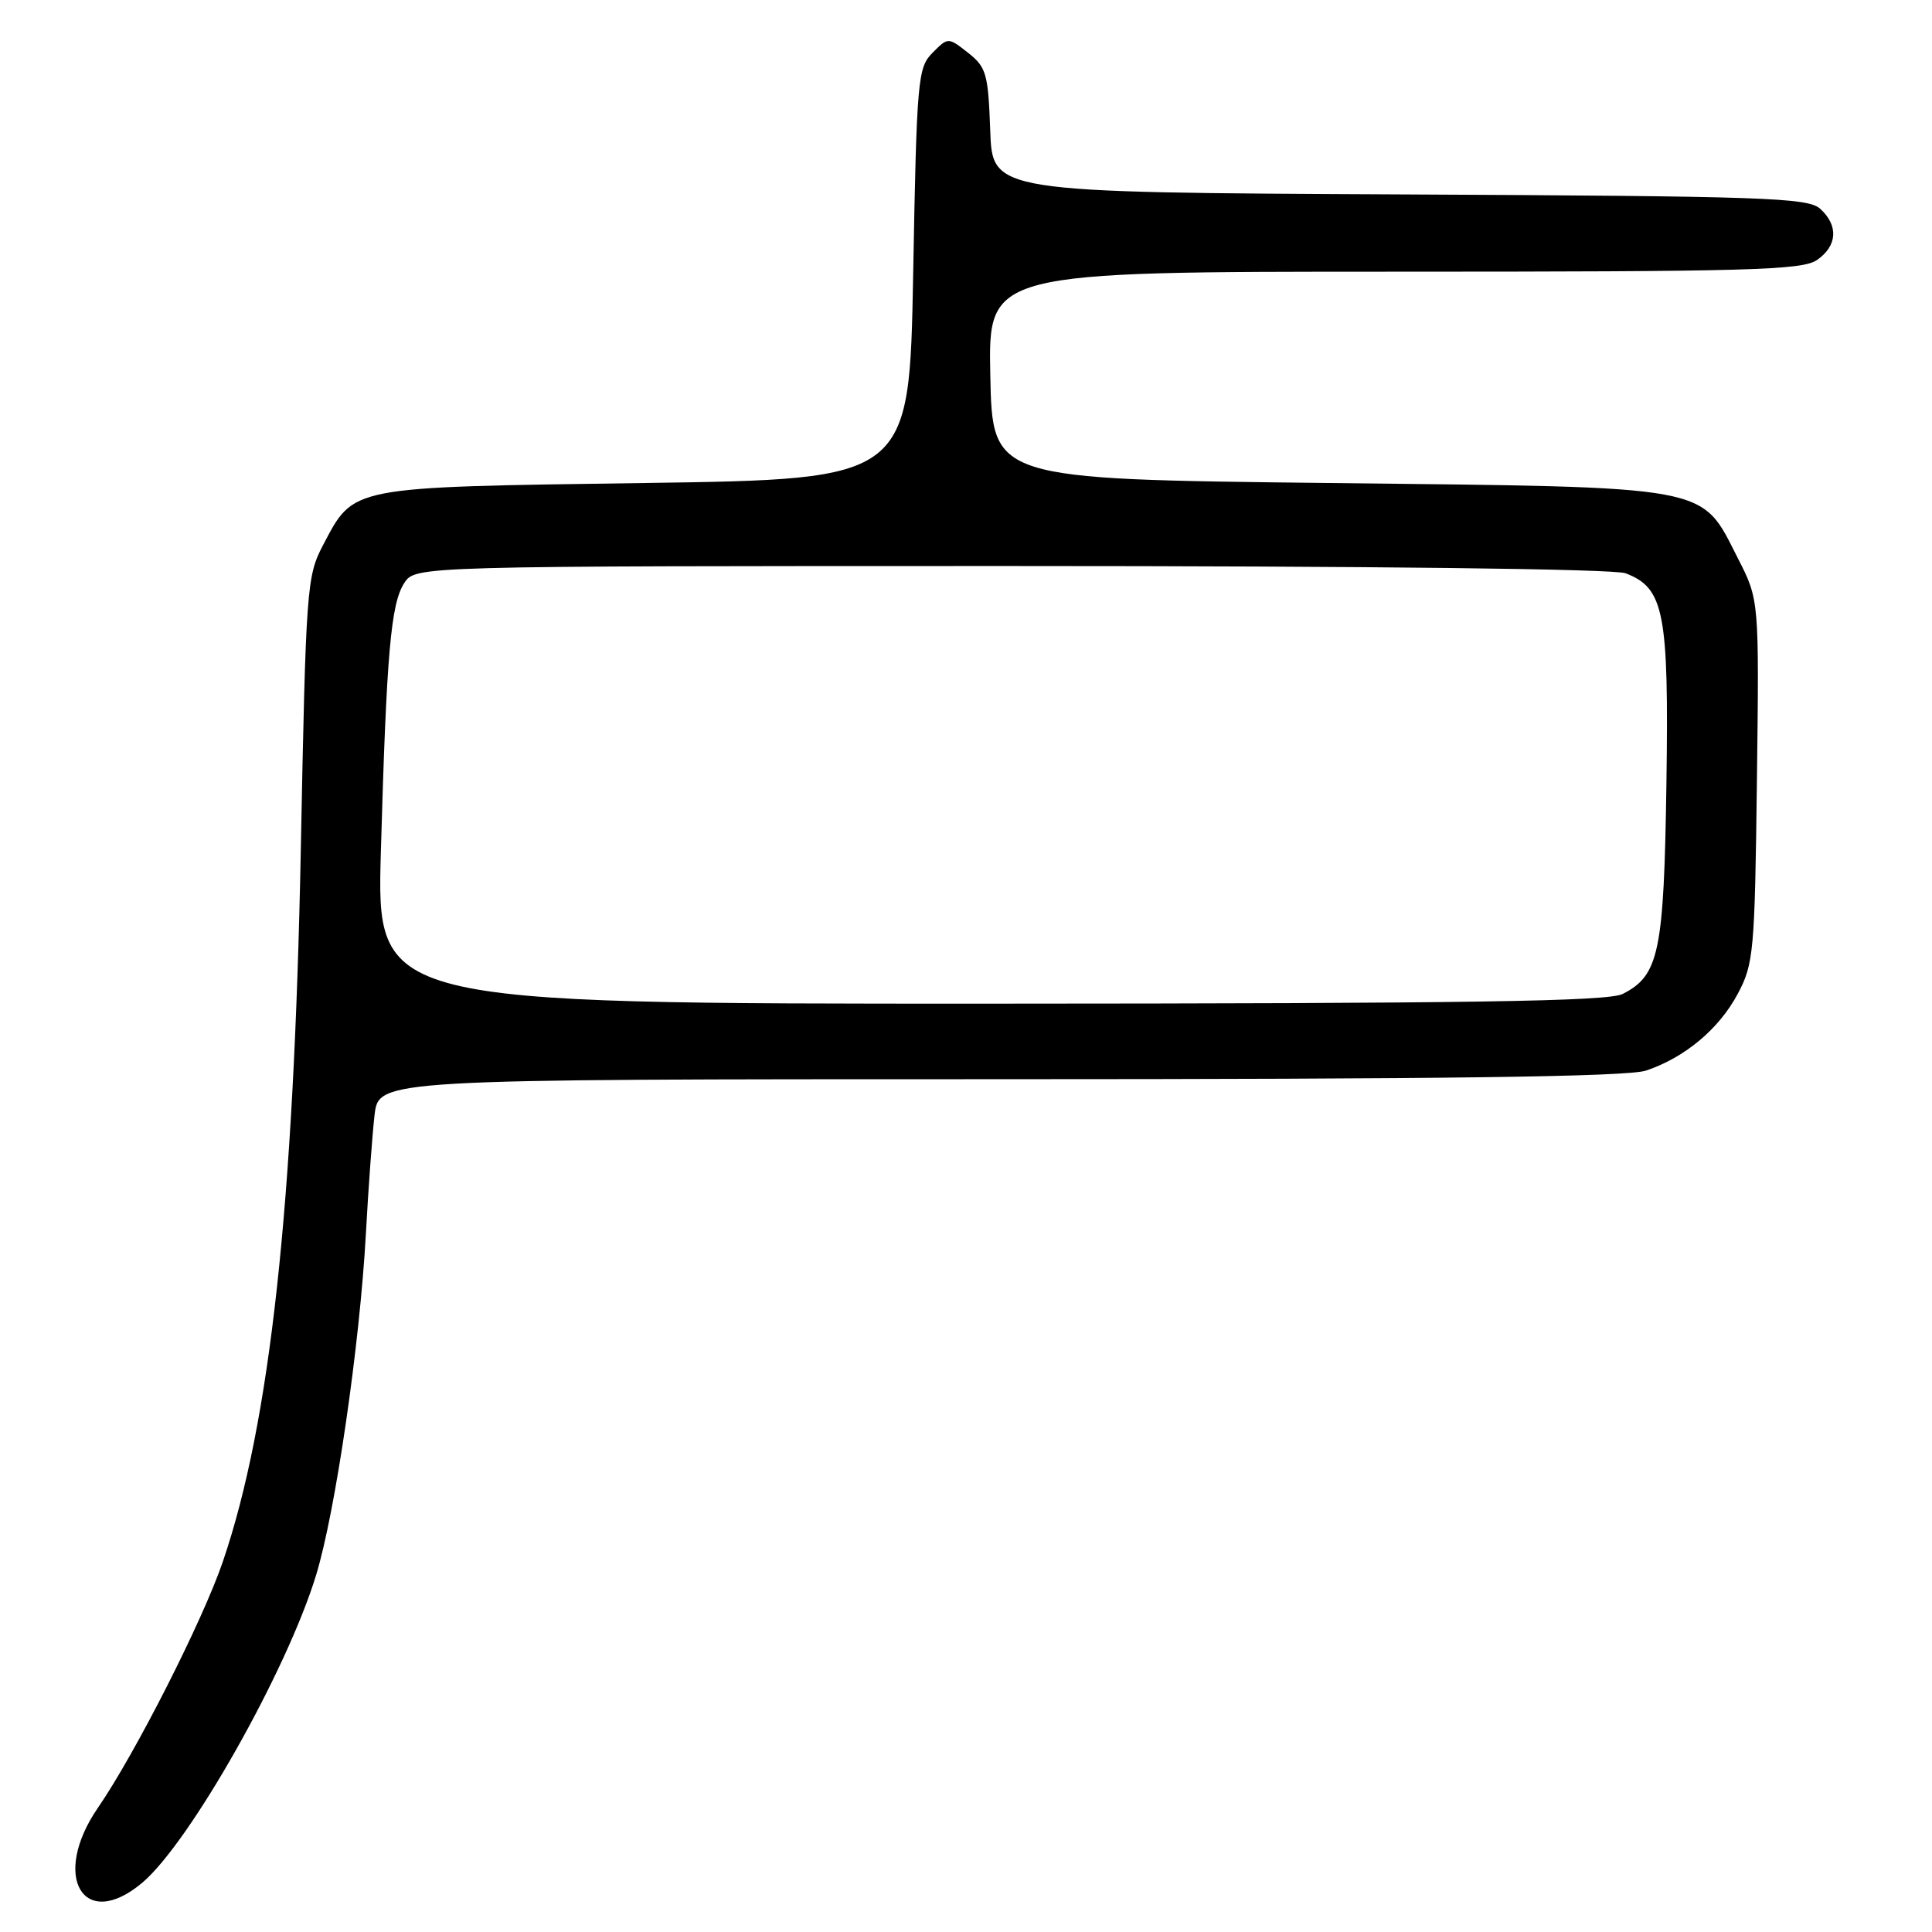 <?xml version="1.0" encoding="UTF-8" standalone="no"?>
<!DOCTYPE svg PUBLIC "-//W3C//DTD SVG 1.1//EN" "http://www.w3.org/Graphics/SVG/1.1/DTD/svg11.dtd" >
<svg xmlns="http://www.w3.org/2000/svg" xmlns:xlink="http://www.w3.org/1999/xlink" version="1.1" viewBox="0 0 256 256">
 <g >
 <path fill="currentColor"
d=" M 18.84 249.48 C 25.14 244.18 38.02 221.40 41.89 208.69 C 44.45 200.30 47.67 178.23 48.48 163.50 C 48.81 157.45 49.33 150.36 49.63 147.75 C 50.19 143.00 50.19 143.00 132.44 143.00 C 191.28 143.00 215.67 142.68 218.10 141.86 C 223.24 140.14 227.77 136.36 230.26 131.69 C 232.37 127.74 232.52 126.14 232.80 103.50 C 233.10 79.50 233.10 79.50 230.30 74.02 C 225.28 64.18 227.41 64.58 176.00 64.00 C 131.50 63.50 131.50 63.50 131.22 49.75 C 130.94 36.00 130.94 36.00 184.75 36.00 C 231.83 36.00 238.83 35.81 240.78 34.44 C 243.47 32.56 243.63 29.88 241.18 27.66 C 239.55 26.19 233.87 25.99 185.43 25.76 C 131.50 25.50 131.50 25.50 131.21 17.29 C 130.94 9.78 130.70 8.91 128.28 7.00 C 125.63 4.92 125.63 4.92 123.57 6.99 C 121.61 8.95 121.47 10.45 121.00 36.28 C 120.50 63.50 120.50 63.50 85.45 64.00 C 46.00 64.56 46.95 64.38 42.79 72.26 C 40.65 76.34 40.53 77.89 39.86 112.50 C 38.94 159.79 35.80 188.52 29.54 206.89 C 26.88 214.71 17.94 232.32 12.97 239.55 C 6.71 248.65 11.06 256.02 18.84 249.48 Z  M 50.47 112.75 C 51.22 86.45 51.79 79.99 53.57 77.25 C 55.05 75.00 55.05 75.00 133.96 75.00 C 181.78 75.00 213.86 75.38 215.39 75.96 C 220.51 77.91 221.14 81.13 220.81 103.81 C 220.48 126.19 219.84 129.26 215.00 131.71 C 213.05 132.69 194.73 132.97 131.20 132.99 C 49.89 133.00 49.89 133.00 50.47 112.75 Z "/>
</g>
</svg>
